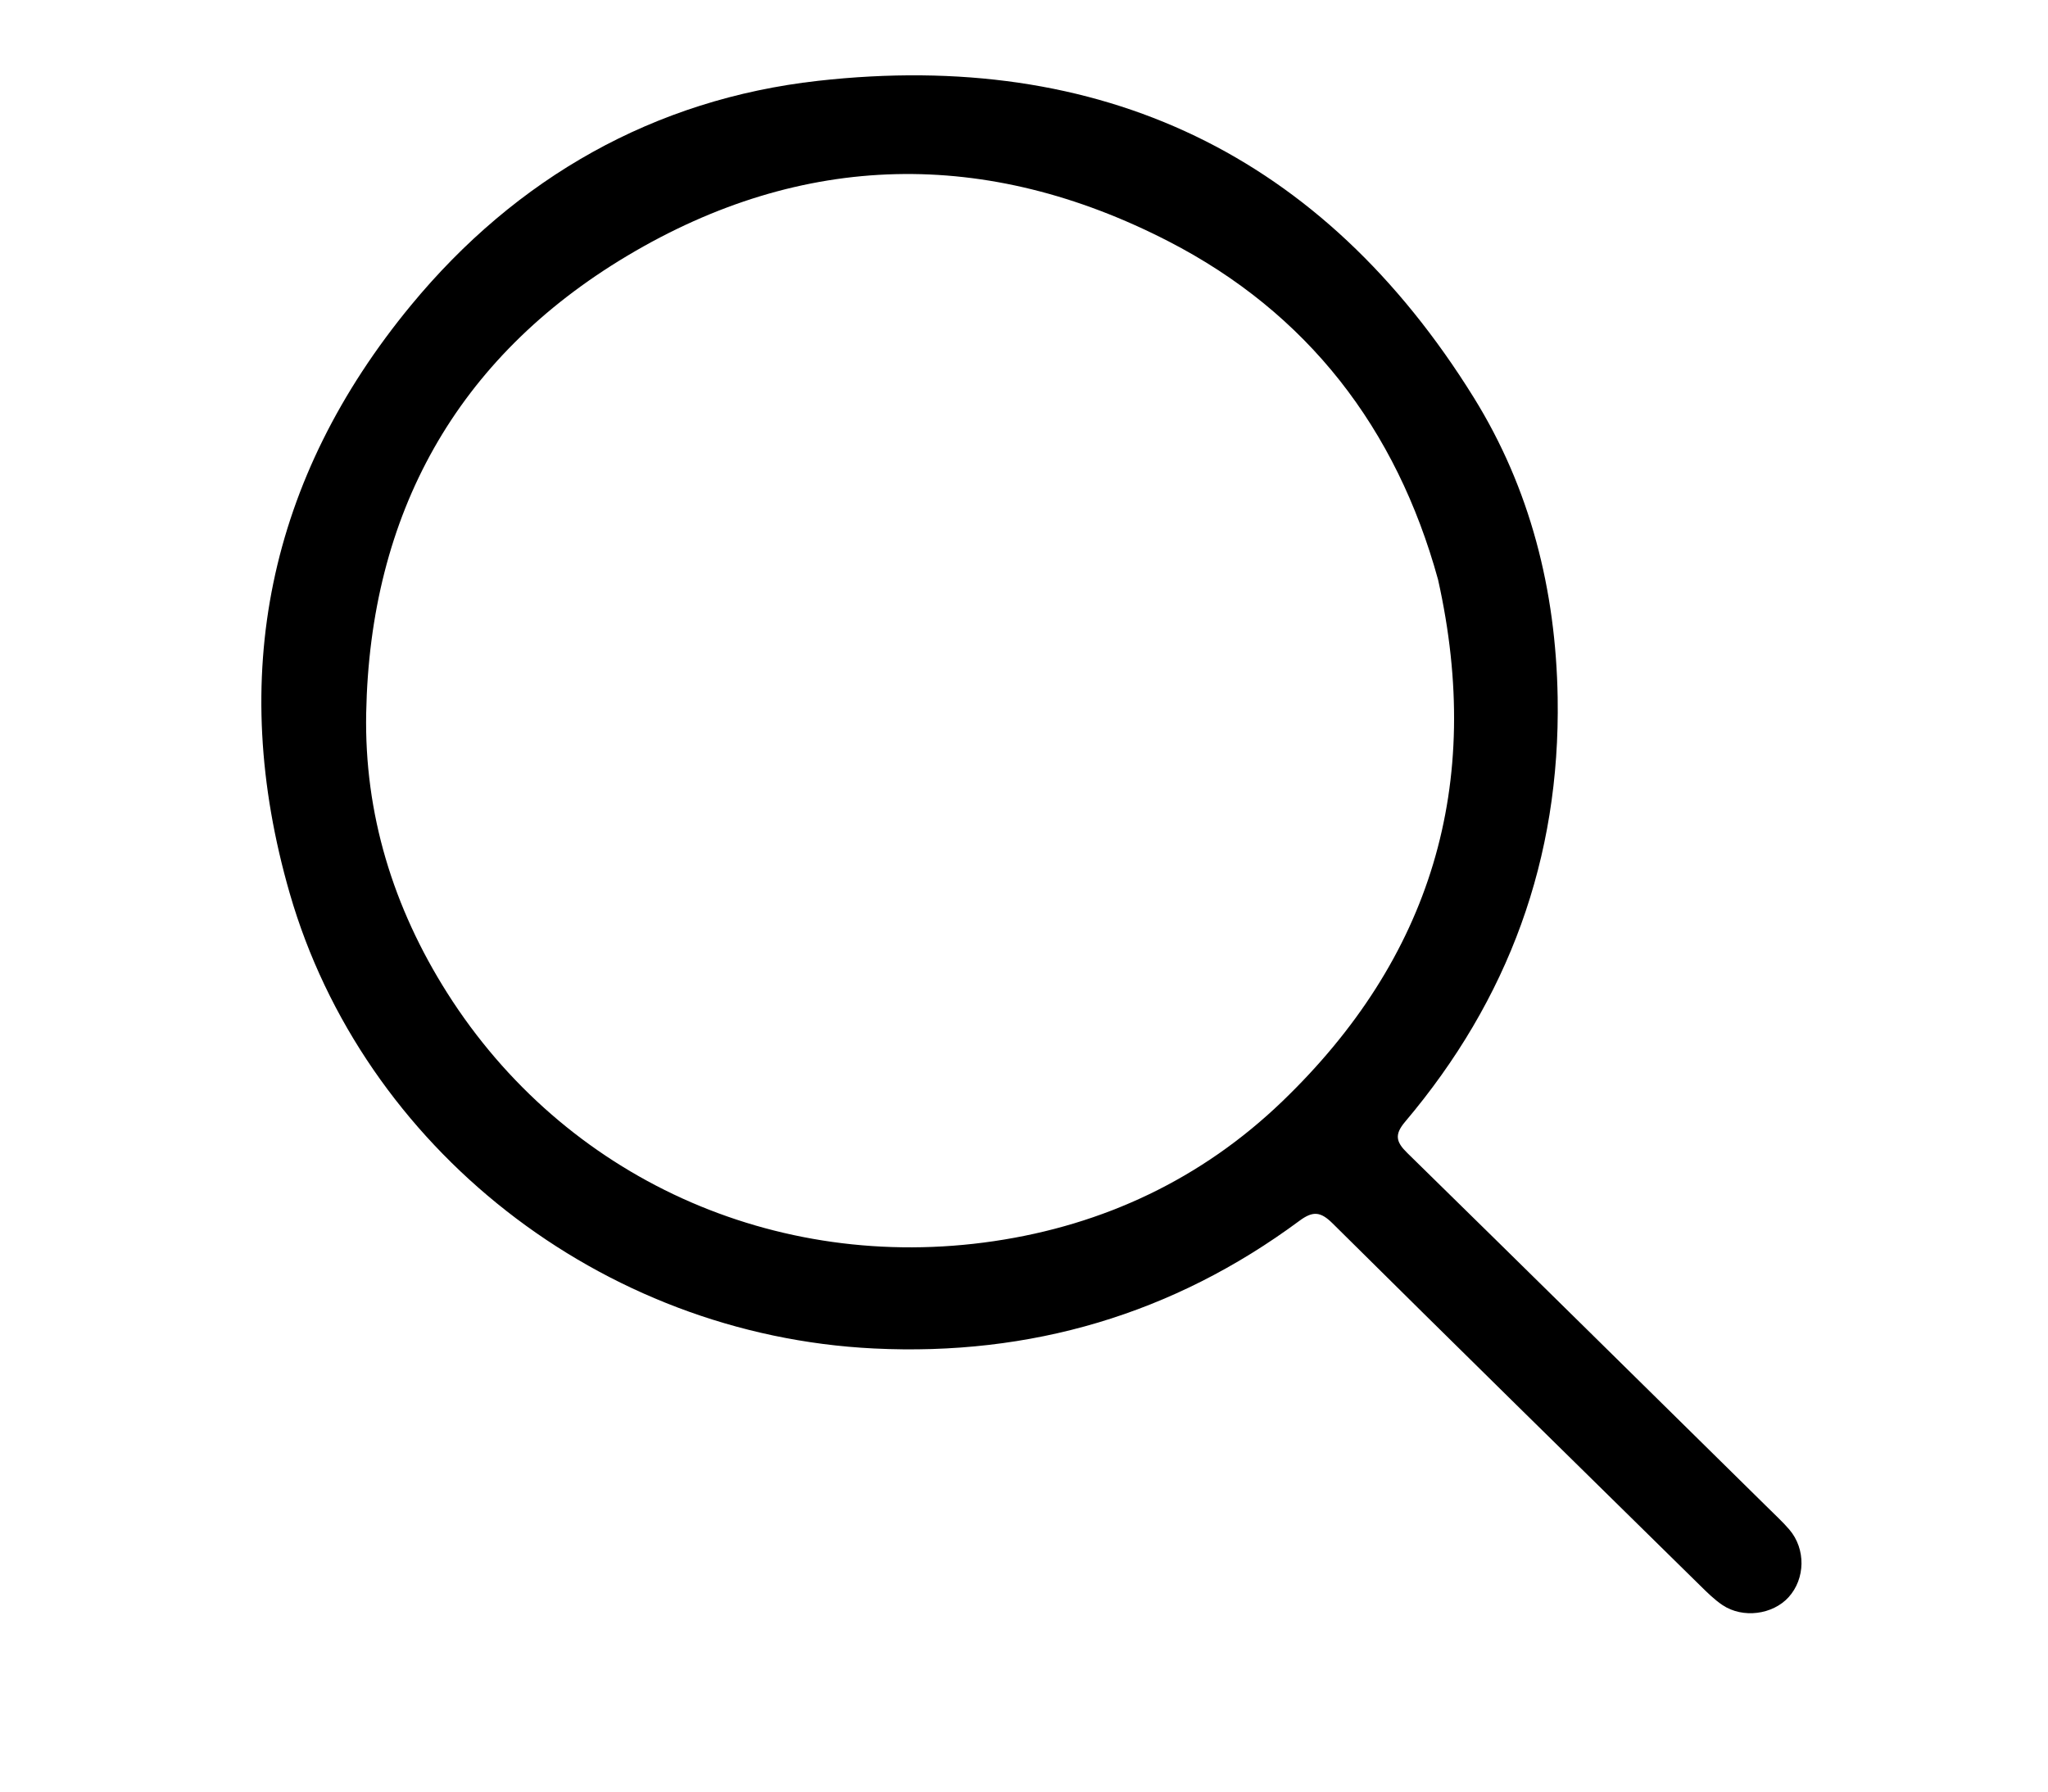 <svg version="1.1" id="Layer_1" xmlns="http://www.w3.org/2000/svg" xmlns:xlink="http://www.w3.org/1999/xlink" x="0px" y="0px"
	 width="100%" viewBox="0 0 512 448" enable-background="new 0 0 512 448" xml:space="preserve">
<path fill="#000000" opacity="1" stroke="none" 
	d="
M441.474,376.527 
	C443.606,378.665 445.603,380.455 447.331,382.475 
	C451.492,387.338 451.345,394.776 447.137,399.405 
	C443.177,403.759 435.71,404.758 430.648,401.377 
	C428.593,400.003 426.794,398.205 425.017,396.459 
	C394.363,366.321 363.686,336.205 333.164,305.934 
	C330.185,302.981 328.278,302.737 324.874,305.259 
	C293.275,328.666 257.615,339.108 218.484,337.198 
	C149.973,333.854 90.729,286.81 72.435,223.399 
	C56.806,169.226 67.011,119.646 102.801,76.275 
	C129.049,44.467 163.518,24.803 204.531,20.209 
	C275.203,12.293 330.697,38.57 368.444,99.409 
	C382.55,122.146 388.972,147.544 389.416,174.476 
	C390.08,214.711 377.129,249.925 351.274,280.51 
	C348.575,283.704 348.99,285.534 351.796,288.283 
	C381.669,317.549 411.427,346.933 441.474,376.527 
M359.513,144.933 
	C349.11,107.122 326.892,78.24 292.114,60.341 
	C246.685,36.96 200.734,37.729 156.769,63.991 
	C114.006,89.534 92.502,128.627 91.546,178.298 
	C91.062,203.416 98.257,226.895 111.805,248.293 
	C141.035,294.458 193.693,318.416 248.421,310.37 
	C275.953,306.323 300.432,294.784 320.561,275.416 
	C357.755,239.628 370.993,196.31 359.513,144.933 
z"/>
</svg>